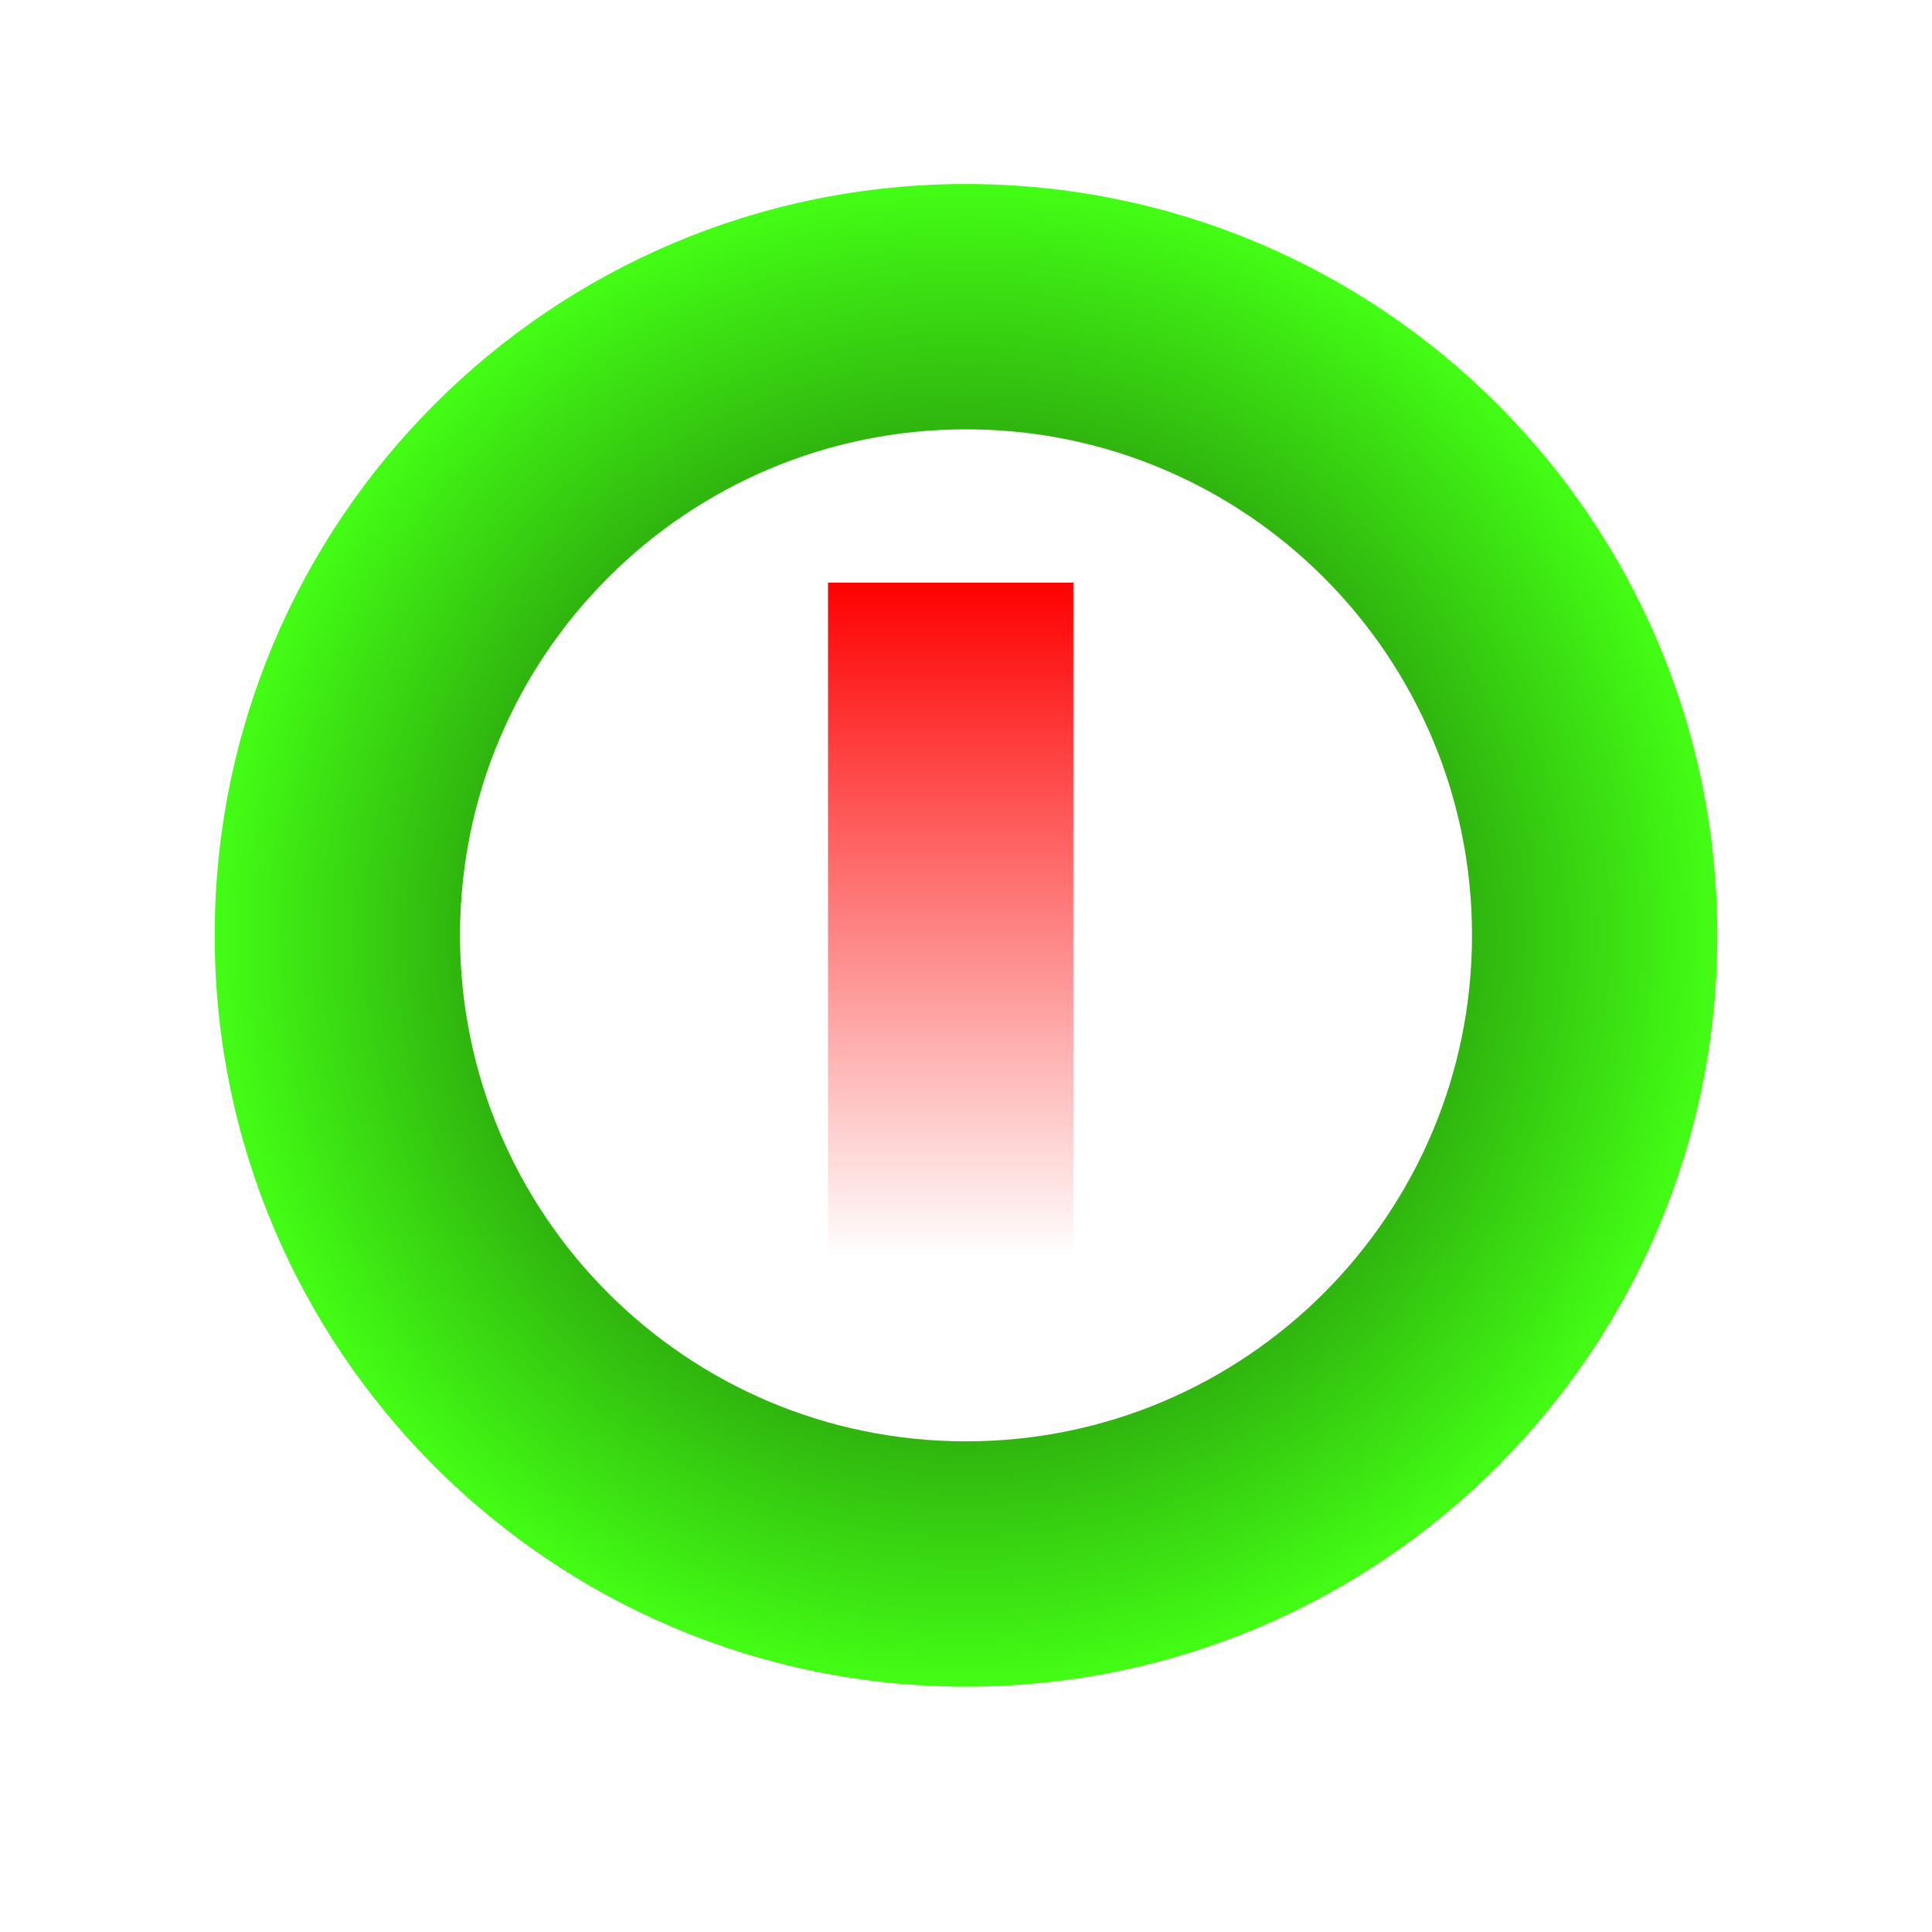 <svg width="63" height="63" viewBox="0 0 63 63" fill="none" xmlns="http://www.w3.org/2000/svg">
<path fill-rule="evenodd" clip-rule="evenodd" d="M31.5 47C40.613 47 48 39.613 48 30.5C48 21.387 40.613 14 31.5 14C22.387 14 15 21.387 15 30.5C15 39.613 22.387 47 31.5 47ZM31.5 55C45.031 55 56 44.031 56 30.5C56 16.969 45.031 6 31.5 6C17.969 6 7 16.969 7 30.5C7 44.031 17.969 55 31.5 55Z" fill="url(#paint0_angular_2517_233417)"/>
<rect x="27" y="19" width="8" height="22" fill="url(#paint1_linear_2517_233417)"/>
<defs>
<radialGradient id="paint0_angular_2517_233417" cx="0" cy="0" r="1" gradientUnits="userSpaceOnUse" gradientTransform="translate(31.5 30.5) rotate(90) scale(24.5)">
<stop stop-color="#071F01"/>
<stop offset="1" stop-color="#44FF15"/>
</radialGradient>
<linearGradient id="paint1_linear_2517_233417" x1="31" y1="19" x2="31" y2="41" gradientUnits="userSpaceOnUse">
<stop stop-color="#FF0000"/>
<stop offset="1" stop-color="#FF0000" stop-opacity="0"/>
</linearGradient>
</defs>
</svg>
